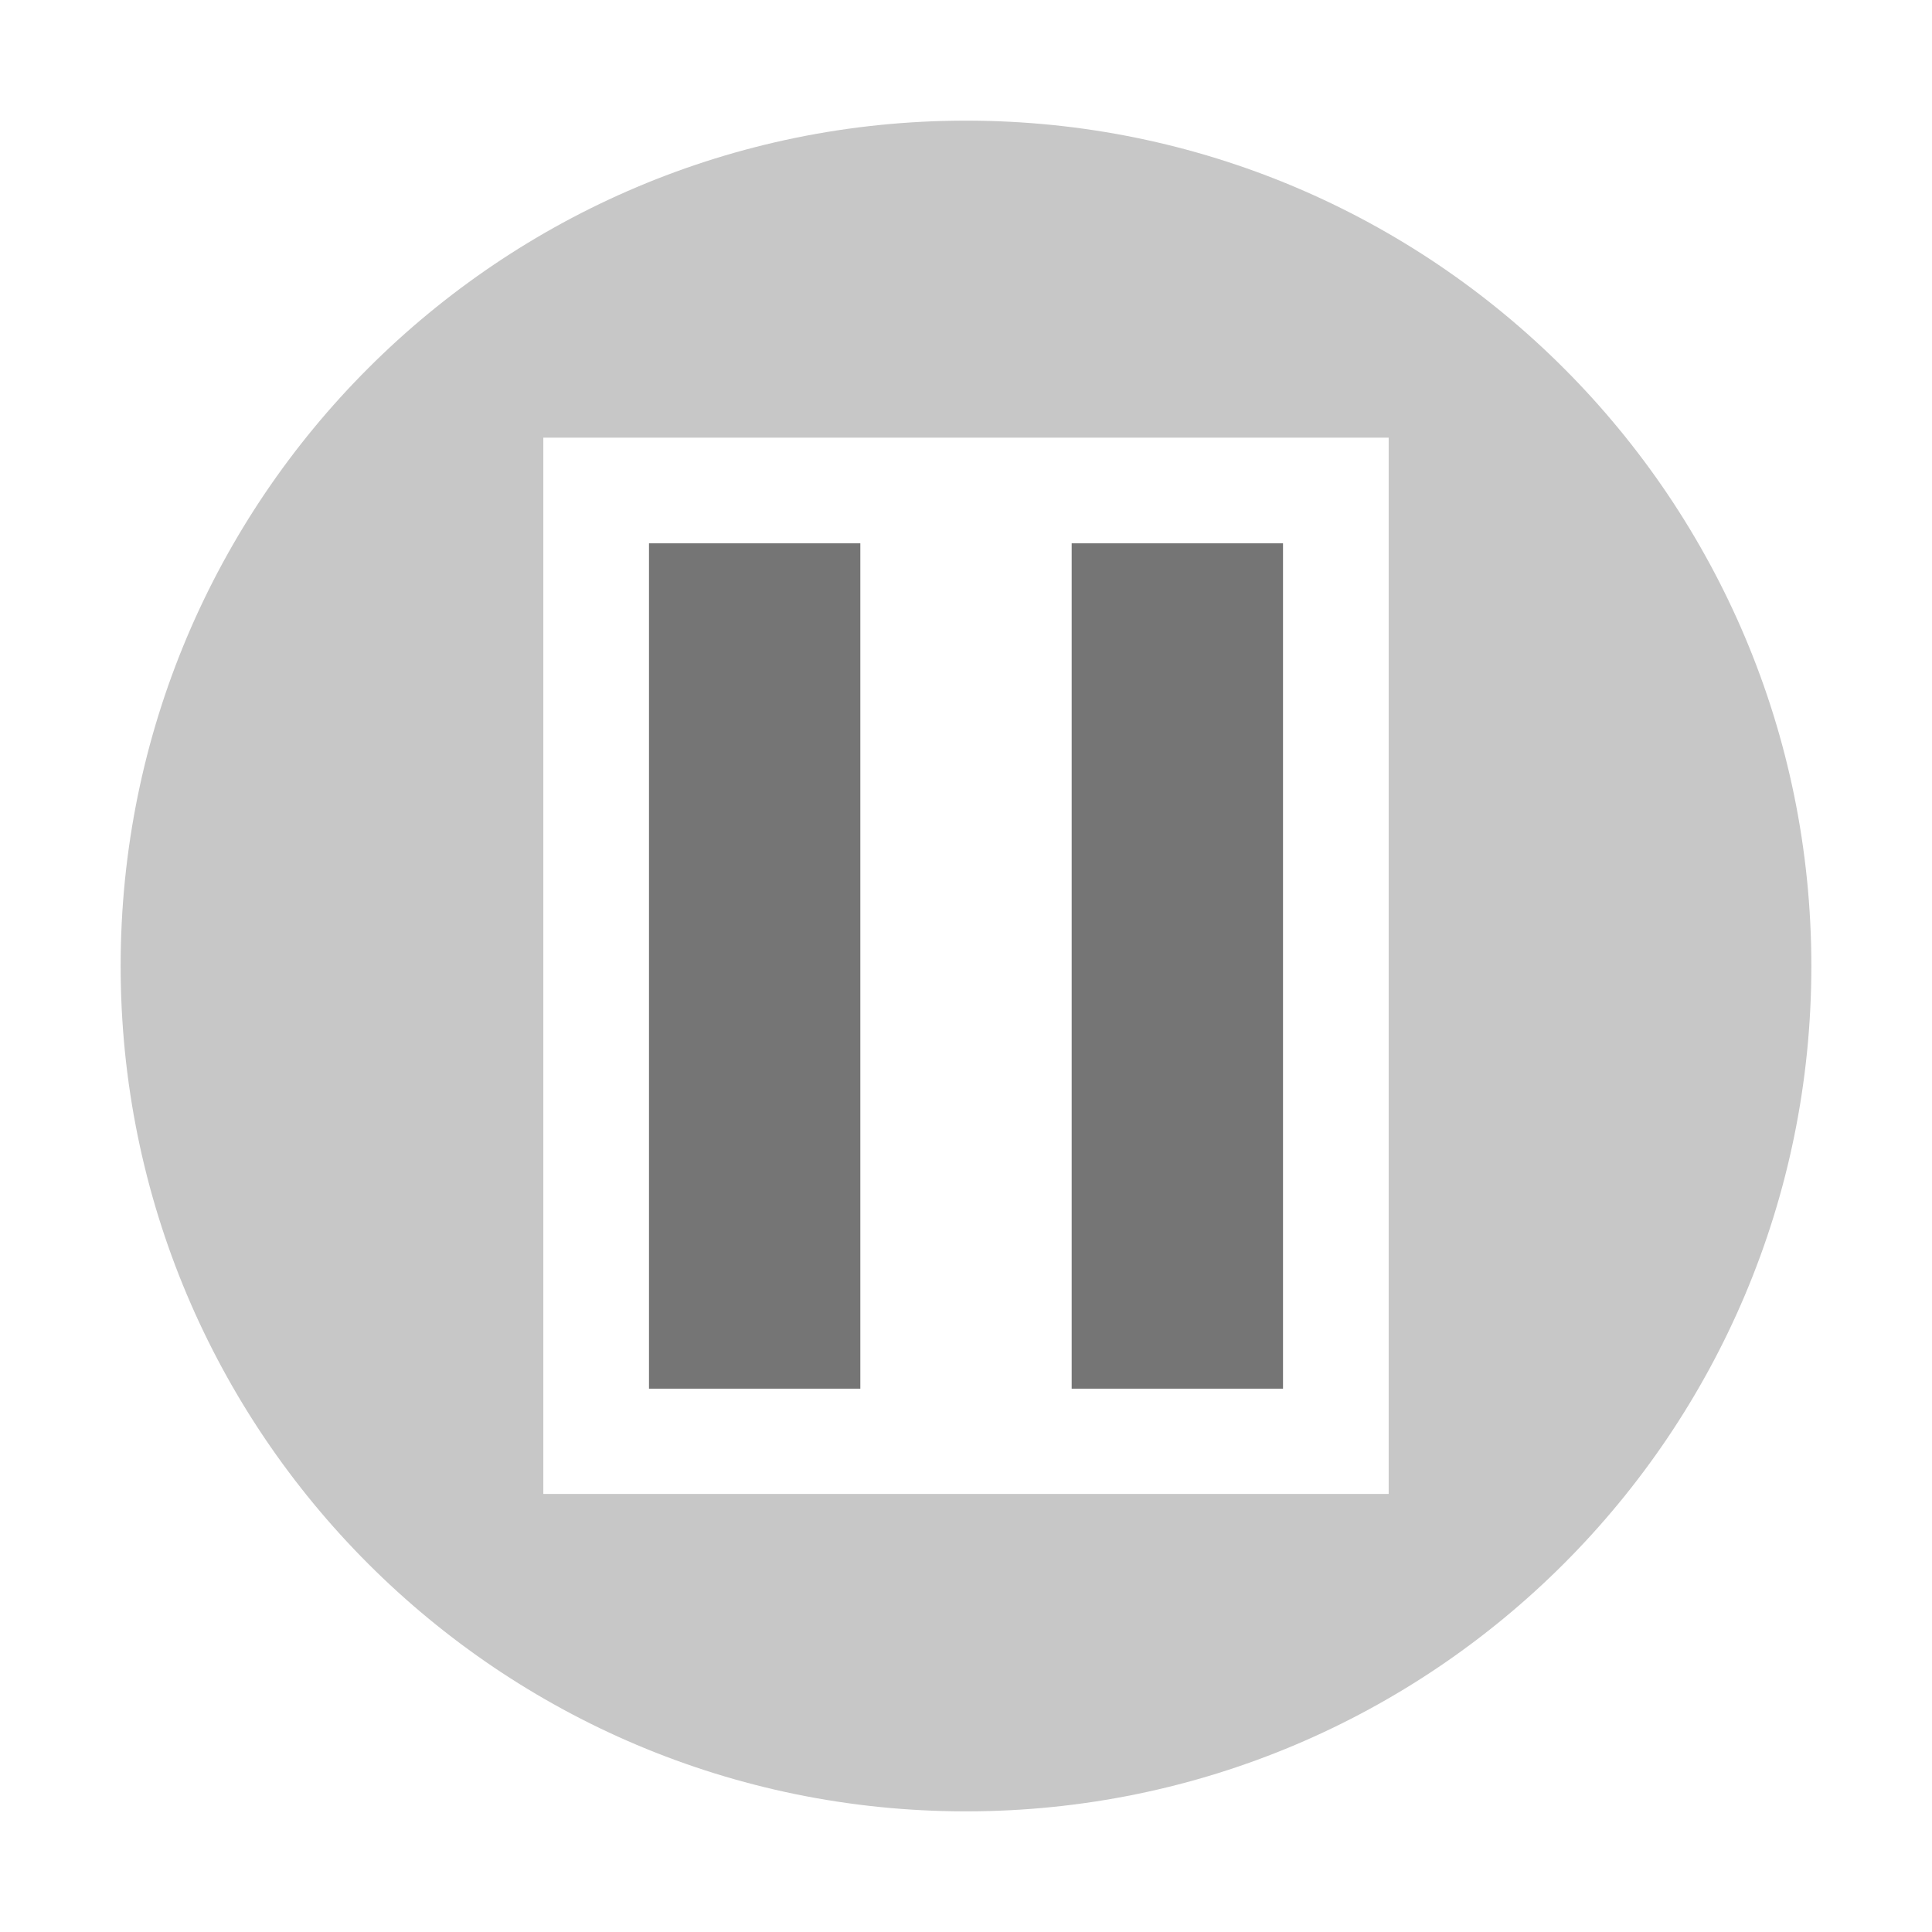 <svg xmlns="http://www.w3.org/2000/svg" width="16" viewBox="0 0 4.516 4.516" height="16">
 <path d="m 2.258 0.282 c -1.091 0 -1.976 0.884 -1.976 1.976 0 1.091 0.884 1.976 1.976 1.976 1.091 0 1.976 -0.884 1.976 -1.976 0 -1.091 -0.884 -1.976 -1.976 -1.976 z m -0.988 0.741 1.976 0 0 2.469 -1.976 0 0 -2.469 z" style="fill:#757575;opacity:0.4;fill-opacity:1;stroke:none;fill-rule:nonzero"/>
 <path d="m 1.517 1.27 0.494 0 0 1.976 -0.494 0 z" style="fill:#757575;opacity:1;fill-opacity:1;stroke:none;fill-rule:nonzero"/>
 <path d="m 2.505 1.27 0.494 0 0 1.976 -0.494 0 z" style="fill:#757575;opacity:1;fill-opacity:1;stroke:none;fill-rule:nonzero"/>
</svg>
